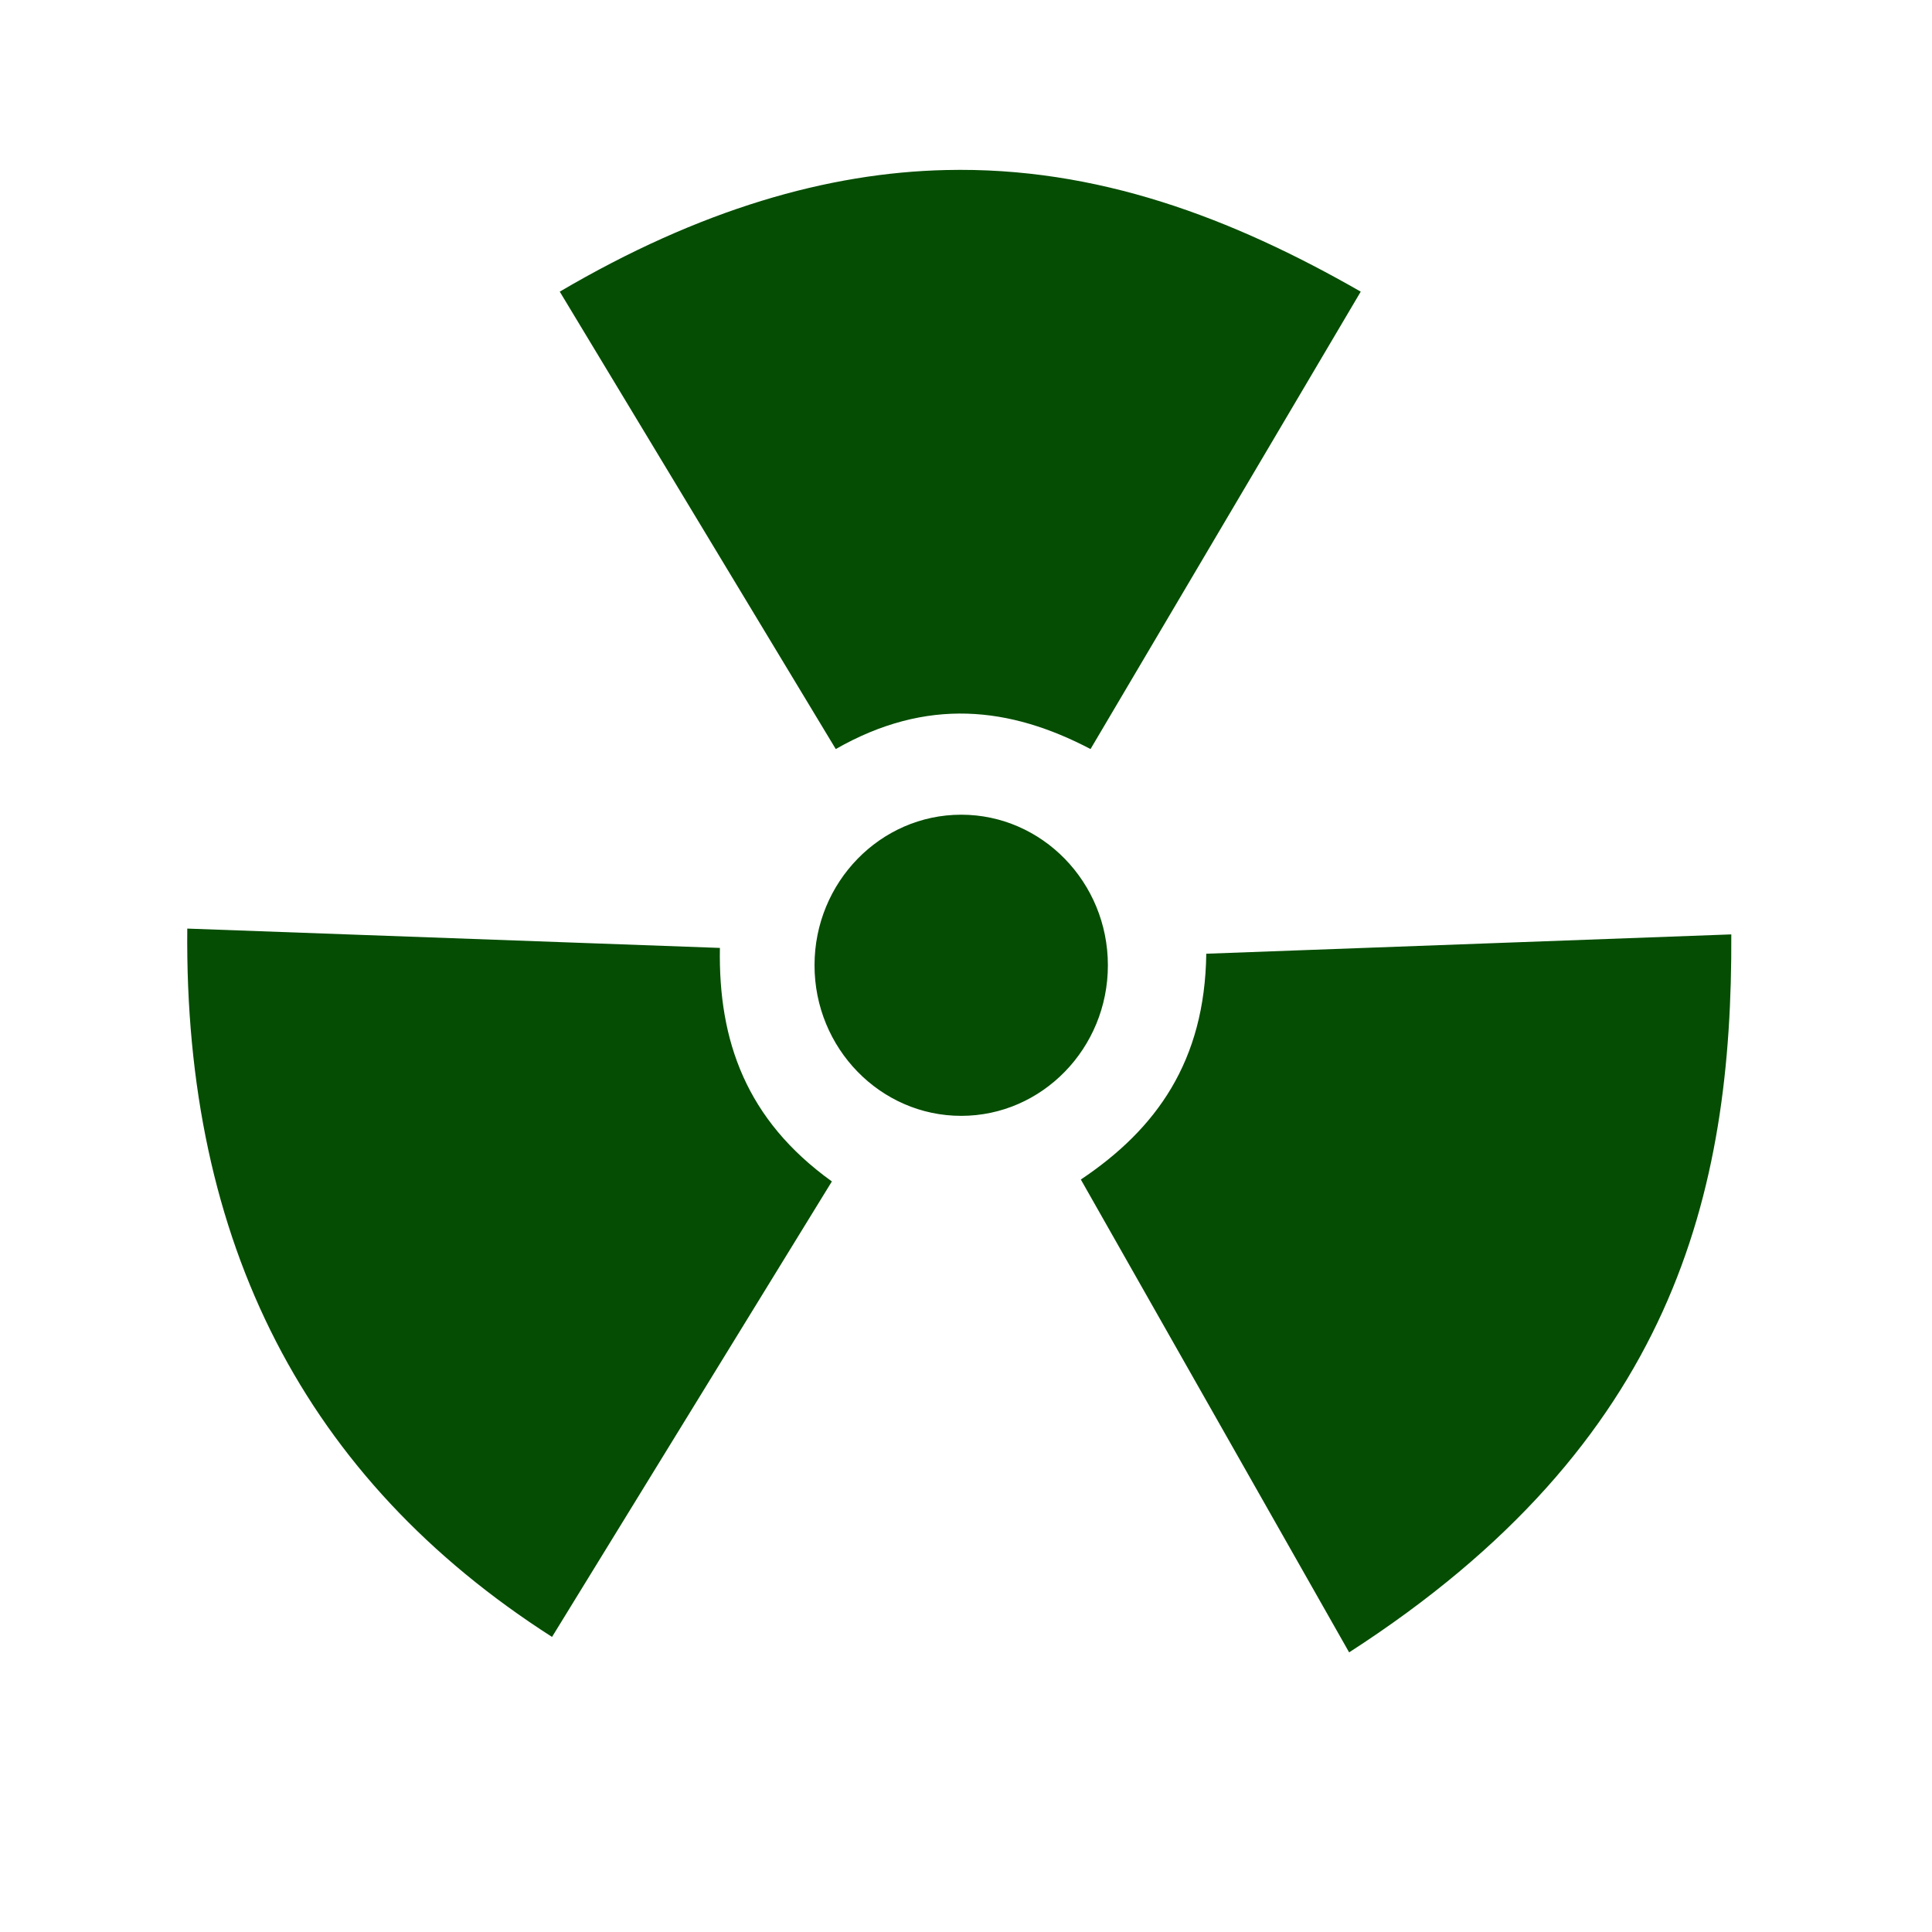 <?xml version="1.0" encoding="UTF-8" standalone="no"?>
<svg
   xmlns:dc="http://purl.org/dc/elements/1.1/"
   xmlns:cc="http://creativecommons.org/ns#"
   xmlns:rdf="http://www.w3.org/1999/02/22-rdf-syntax-ns#"
   xmlns:svg="http://www.w3.org/2000/svg"
   xmlns="http://www.w3.org/2000/svg"
   xmlns:sodipodi="http://sodipodi.sourceforge.net/DTD/sodipodi-0.dtd"
   xmlns:inkscape="http://www.inkscape.org/namespaces/inkscape"
   sodipodi:docname="transmageddon.svg"
   inkscape:version="0.91 r13725"
   id="svg2"
   version="1.1"
   width="512"
   viewBox="0 0 512 512"
   height="512">
  <defs
     id="defs17">
    <linearGradient
       id="linearGradient3764"
       y1="47"
       x2="0"
       y2="1"
       gradientUnits="userSpaceOnUse">
      <stop
         stop-color="#ffb81f"
         stop-opacity="1"
         id="stop7" />
      <stop
         offset="1"
         stop-color="#ffbe33"
         stop-opacity="1"
         id="stop9" />
    </linearGradient>
  </defs>
  <sodipodi:namedview
     inkscape:current-layer="svg2"
     inkscape:window-maximized="1"
     inkscape:window-y="13"
     inkscape:window-x="0"
     inkscape:cy="329.49339"
     inkscape:cx="41.513443"
     inkscape:zoom="0.93498299"
     showgrid="false"
     id="namedview15"
     inkscape:window-height="1019"
     inkscape:window-width="1920"
     inkscape:pageshadow="2"
     inkscape:pageopacity="0"
     guidetolerance="10"
     gridtolerance="10"
     objecttolerance="10"
     borderopacity="1"
     bordercolor="#666666"
     pagecolor="#ffffff" />
  <g
     id="g33"
     transform="matrix(3.365,0,0,3.365,7.303,306.754)" />
  <path
     style="fill:#054D03;fill-opacity:1;fill-rule:nonzero;stroke:none"
     inkscape:connector-curvature="0"
     id="path53"
     d="m 250.637,45.062 c -31.131,0.704 -65.093,10.361 -102.296,32.227 l 73.146,121.216 c 24.175,-13.814 46.156,-11.195 67.515,0 l 71.607,-121.216 C 326.467,57.73 290.672,44.112 250.637,45.062 m 4.092,170.842 c -21.425,0 -38.872,17.906 -38.872,39.904 0,21.998 17.448,39.904 38.872,39.904 21.425,0 38.872,-17.906 38.872,-39.904 0,-21.998 -17.448,-39.904 -38.872,-39.904 M 49.63,246.085 c -0.835,83.31 31.327,145.898 96.665,187.717 l 74.16,-120.709 C 197.755,296.791 190.34,275.824 190.782,251.208 m 268.015,-3.584 -139.122,5.123 c -0.376,28.446 -13.176,46.418 -33.242,59.839 l 71.1,125.308 C 443.723,382.327 459.124,316.039 458.813,247.624 m 0,0" />
</svg>
